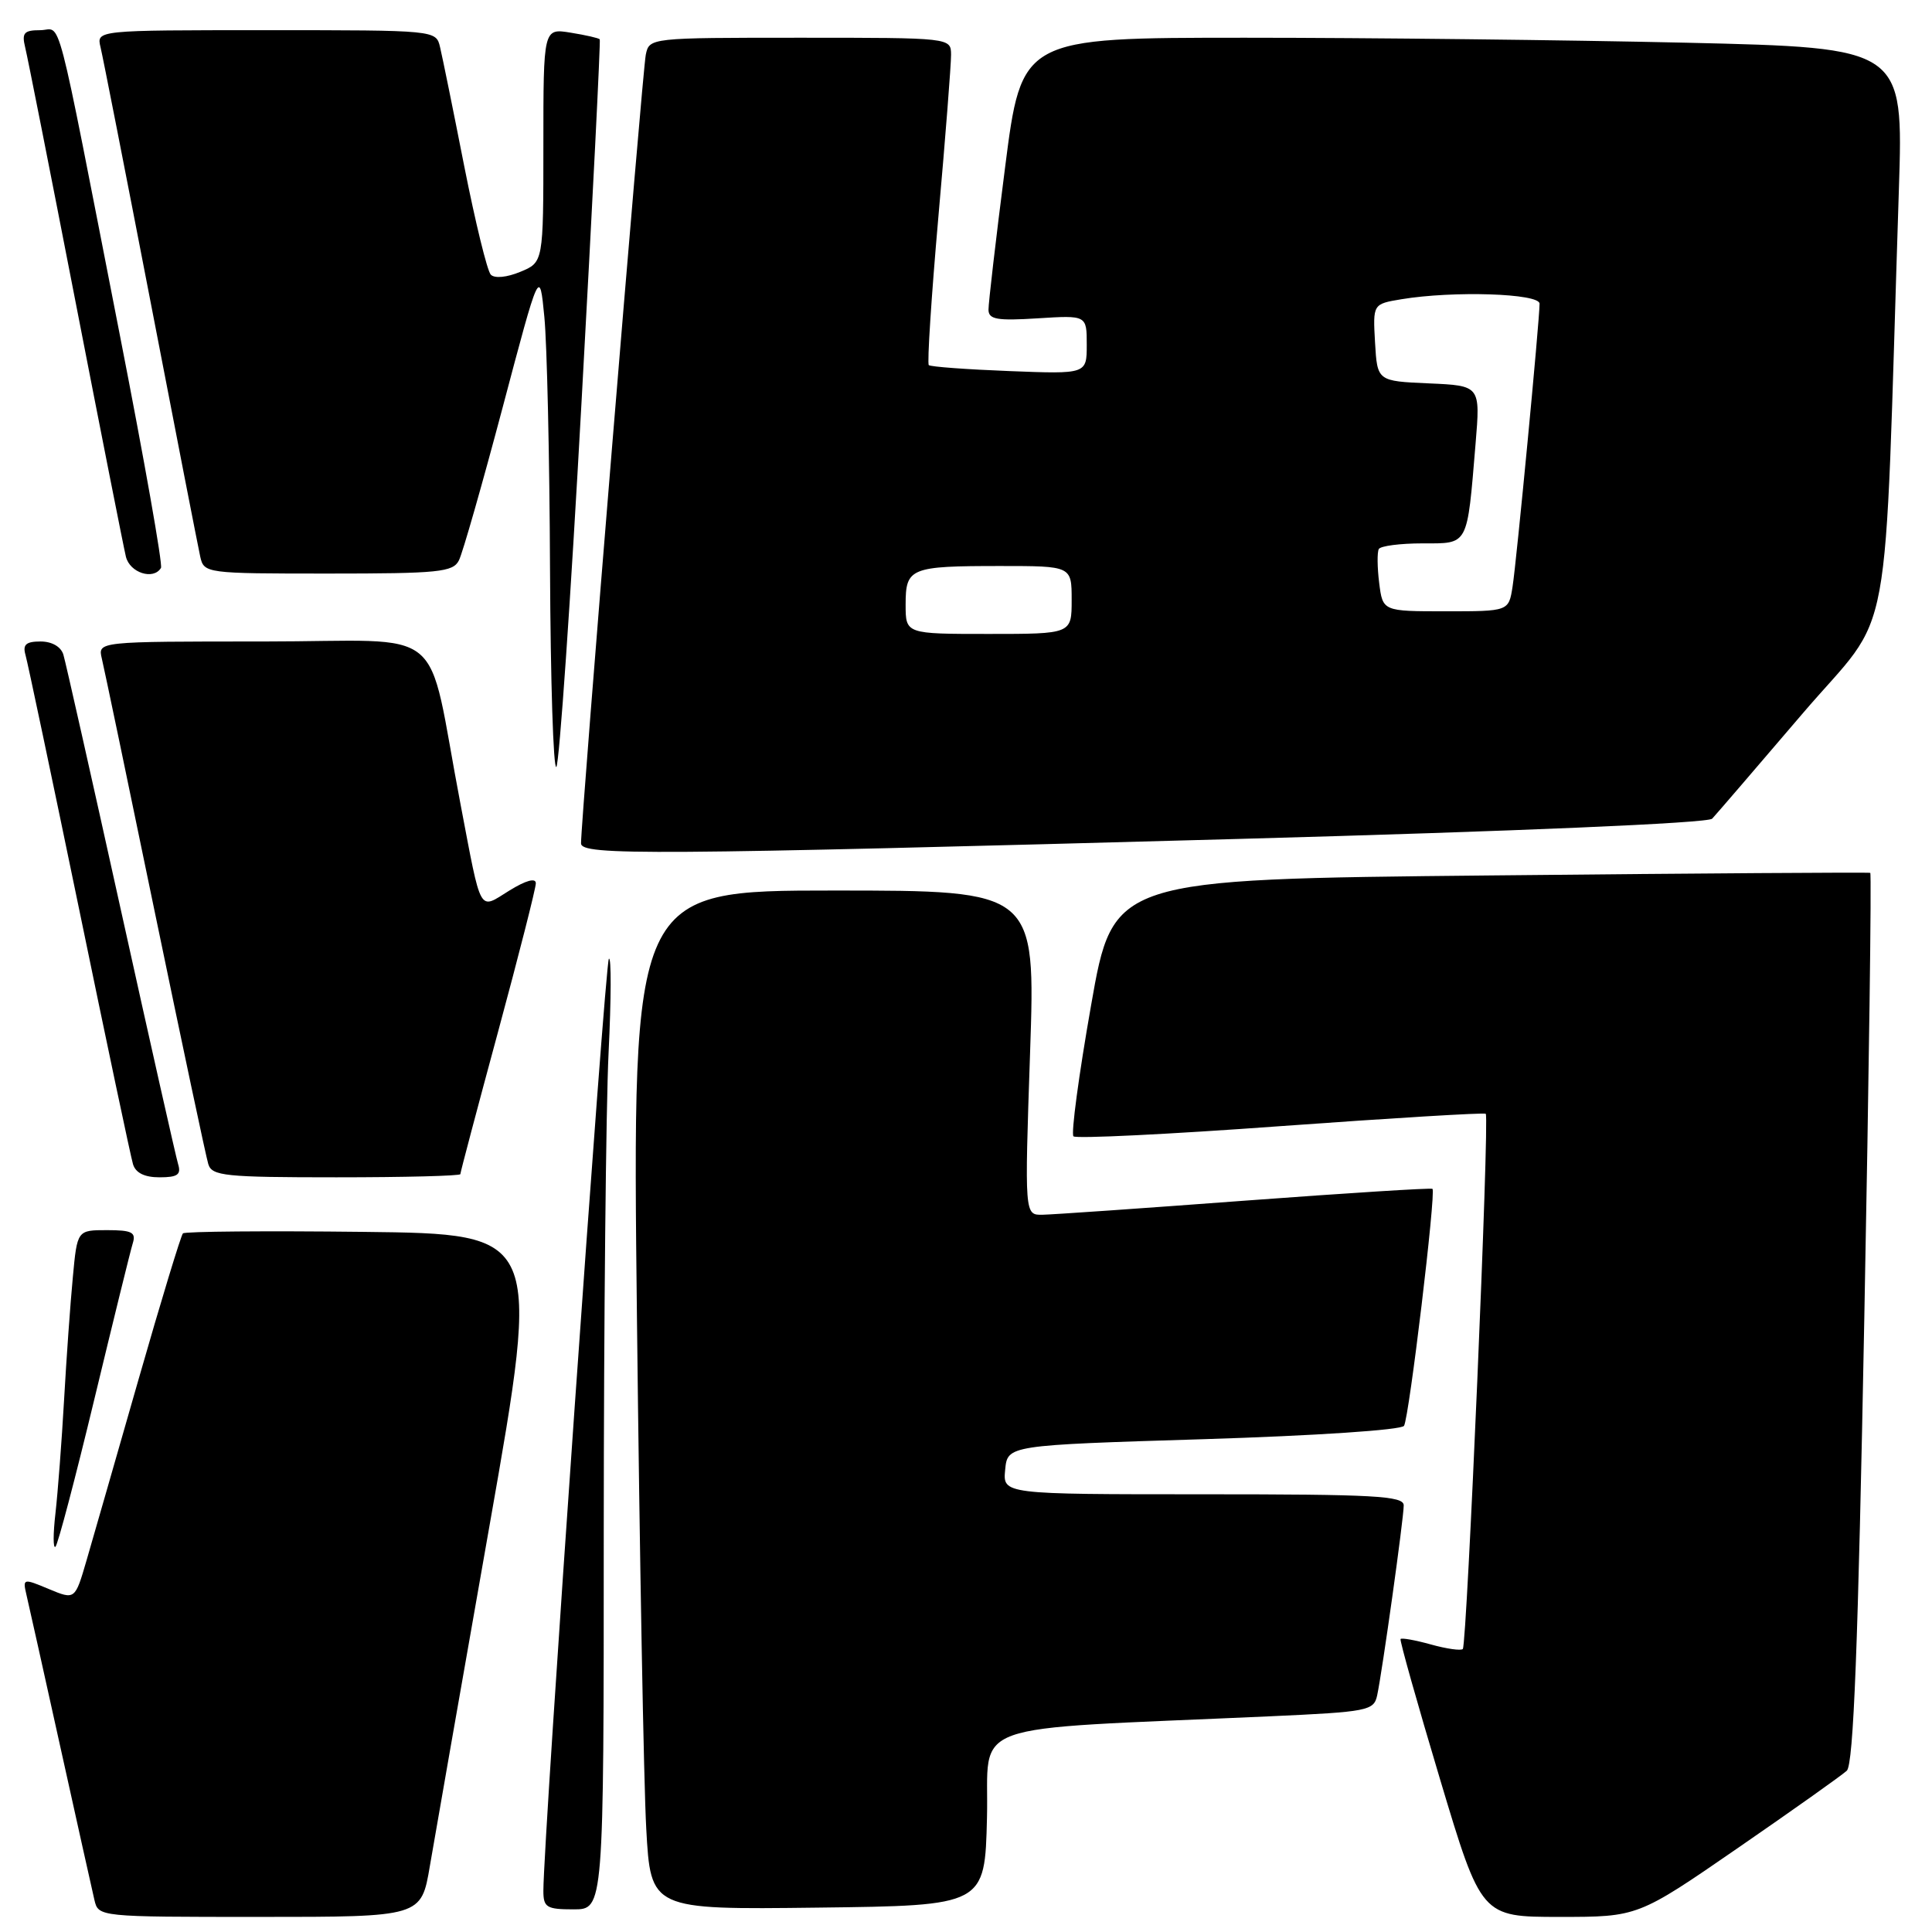 <?xml version="1.0" encoding="UTF-8" standalone="no"?>
<!DOCTYPE svg PUBLIC "-//W3C//DTD SVG 1.1//EN" "http://www.w3.org/Graphics/SVG/1.1/DTD/svg11.dtd" >
<svg xmlns="http://www.w3.org/2000/svg" xmlns:xlink="http://www.w3.org/1999/xlink" version="1.1" viewBox="0 0 256 256">
 <g >
 <path fill="currentColor"
d=" M 56.96 247.25 C 57.59 243.54 61.16 223.18 64.89 202.00 C 71.67 163.50 71.67 163.50 48.19 163.23 C 35.27 163.08 24.49 163.17 24.24 163.43 C 23.98 163.69 21.34 172.36 18.38 182.70 C 15.42 193.04 12.31 203.86 11.47 206.75 C 9.94 212.00 9.94 212.00 6.46 210.55 C 3.07 209.13 3.00 209.15 3.50 211.30 C 3.79 212.51 5.81 221.60 8.00 231.50 C 10.19 241.40 12.22 250.51 12.51 251.75 C 13.04 254.00 13.07 254.00 34.43 254.00 C 55.82 254.00 55.82 254.00 56.96 247.25 Z  M 230.26 244.88 C 237.54 239.86 244.04 235.25 244.71 234.63 C 245.60 233.80 246.21 218.14 247.03 174.66 C 247.65 142.30 248.00 115.74 247.82 115.66 C 247.65 115.57 225.00 115.72 197.50 116.00 C 147.50 116.50 147.50 116.50 144.57 133.23 C 142.95 142.43 141.90 150.24 142.24 150.57 C 142.57 150.90 154.91 150.30 169.67 149.22 C 184.43 148.15 196.67 147.41 196.87 147.58 C 197.38 148.02 194.38 217.95 193.83 218.50 C 193.59 218.75 191.68 218.48 189.60 217.90 C 187.52 217.32 185.71 217.00 185.58 217.18 C 185.45 217.35 187.80 225.71 190.81 235.75 C 196.28 254.00 196.28 254.00 206.65 254.00 C 217.03 254.00 217.03 254.00 230.26 244.88 Z  M 80.00 202.75 C 80.01 175.11 80.29 146.65 80.64 139.50 C 80.99 132.35 81.01 126.74 80.68 127.04 C 80.17 127.50 72.00 243.73 72.00 250.54 C 72.00 252.74 72.42 253.00 76.00 253.00 C 80.00 253.00 80.00 253.00 80.00 202.75 Z  M 130.78 240.86 C 131.10 227.82 127.02 229.28 168.26 227.42 C 181.27 226.83 182.04 226.68 182.48 224.65 C 183.16 221.49 186.00 201.19 186.00 199.47 C 186.00 198.21 182.14 198.00 159.44 198.00 C 132.87 198.00 132.87 198.00 133.19 194.75 C 133.50 191.50 133.50 191.50 159.47 190.70 C 174.31 190.24 185.70 189.48 186.04 188.93 C 186.72 187.84 190.30 157.94 189.81 157.53 C 189.64 157.38 178.47 158.09 165.00 159.09 C 151.53 160.10 139.43 160.94 138.13 160.96 C 135.76 161.00 135.76 161.00 136.49 139.50 C 137.22 118.00 137.22 118.00 110.49 118.00 C 83.76 118.00 83.76 118.00 84.40 174.75 C 84.75 205.96 85.30 236.35 85.63 242.27 C 86.22 253.04 86.22 253.04 108.36 252.77 C 130.50 252.50 130.50 252.50 130.78 240.86 Z  M 12.49 185.45 C 15.00 175.03 17.29 165.71 17.59 164.75 C 18.05 163.29 17.49 163.00 14.18 163.00 C 10.23 163.00 10.23 163.00 9.65 169.25 C 9.32 172.69 8.80 180.00 8.49 185.50 C 8.18 191.00 7.66 197.75 7.35 200.50 C 7.03 203.25 7.03 205.25 7.35 204.95 C 7.67 204.65 9.98 195.88 12.49 185.45 Z  M 23.60 154.25 C 23.31 153.29 19.89 138.10 16.00 120.50 C 12.11 102.90 8.69 87.71 8.40 86.75 C 8.08 85.69 6.88 85.00 5.37 85.00 C 3.46 85.00 2.99 85.41 3.37 86.75 C 3.65 87.71 6.85 102.90 10.49 120.50 C 14.12 138.10 17.33 153.29 17.62 154.25 C 17.96 155.41 19.14 156.00 21.13 156.00 C 23.53 156.00 24.03 155.65 23.60 154.25 Z  M 61.00 155.58 C 61.00 155.34 63.25 146.85 66.00 136.70 C 68.75 126.54 71.00 117.70 71.00 117.04 C 71.00 116.29 69.69 116.65 67.50 118.00 C 63.38 120.55 63.85 121.39 61.01 106.50 C 56.35 82.14 59.82 85.00 34.91 85.00 C 12.96 85.00 12.96 85.00 13.49 87.25 C 13.79 88.49 16.96 103.67 20.54 121.00 C 24.13 138.32 27.30 153.29 27.60 154.25 C 28.08 155.82 29.79 156.00 44.57 156.00 C 53.61 156.00 61.00 155.81 61.00 155.58 Z  M 164.22 111.16 C 200.96 110.15 226.31 109.07 226.87 108.48 C 227.38 107.94 232.74 101.70 238.79 94.62 C 251.08 80.22 249.56 88.41 251.61 25.16 C 252.22 6.33 252.22 6.33 223.45 5.66 C 207.62 5.30 181.33 5.00 165.02 5.00 C 135.37 5.00 135.37 5.00 133.17 22.25 C 131.95 31.74 130.97 40.20 130.98 41.05 C 131.00 42.33 132.13 42.52 137.50 42.18 C 144.00 41.77 144.00 41.77 144.00 45.67 C 144.00 49.57 144.00 49.57 133.75 49.17 C 128.11 48.95 123.31 48.60 123.07 48.38 C 122.84 48.16 123.41 39.32 124.34 28.74 C 125.28 18.16 126.03 8.49 126.02 7.25 C 126.00 5.00 126.00 5.00 106.02 5.00 C 86.10 5.00 86.04 5.01 85.57 7.25 C 85.13 9.31 76.96 108.89 76.99 111.75 C 77.00 113.37 85.89 113.31 164.22 111.16 Z  M 77.06 53.20 C 78.51 26.96 79.59 5.37 79.47 5.21 C 79.35 5.05 77.62 4.65 75.62 4.33 C 72.00 3.74 72.00 3.74 72.00 19.25 C 72.00 34.76 72.00 34.76 68.94 36.02 C 67.16 36.76 65.53 36.92 65.03 36.39 C 64.56 35.90 62.98 29.43 61.51 22.00 C 60.05 14.57 58.61 7.49 58.31 6.25 C 57.78 4.00 57.78 4.00 35.28 4.00 C 12.78 4.00 12.78 4.00 13.32 6.25 C 13.62 7.49 16.60 22.67 19.95 40.00 C 23.29 57.33 26.26 72.51 26.53 73.75 C 27.03 75.97 27.25 76.00 43.48 76.00 C 58.14 76.00 60.03 75.81 60.81 74.25 C 61.30 73.29 63.90 64.17 66.60 54.00 C 71.50 35.50 71.50 35.50 72.13 42.00 C 72.48 45.58 72.82 60.61 72.88 75.42 C 72.95 90.22 73.32 102.01 73.72 101.62 C 74.11 101.22 75.62 79.43 77.06 53.20 Z  M 21.33 75.25 C 21.58 74.84 19.13 61.00 15.90 44.50 C 7.12 -0.36 8.26 4.00 5.32 4.00 C 3.19 4.00 2.87 4.36 3.33 6.25 C 3.64 7.49 6.64 22.67 10.01 40.00 C 13.38 57.33 16.38 72.51 16.68 73.75 C 17.19 75.90 20.34 76.91 21.33 75.25 Z  M 120.00 80.11 C 120.00 75.24 120.60 75.00 132.58 75.00 C 142.00 75.00 142.00 75.00 142.00 79.50 C 142.00 84.00 142.00 84.00 131.00 84.00 C 120.00 84.00 120.00 84.00 120.00 80.11 Z  M 182.75 77.25 C 182.49 75.19 182.47 73.16 182.70 72.75 C 182.93 72.34 185.53 72.00 188.48 72.00 C 194.64 72.00 194.38 72.48 195.52 58.80 C 196.16 51.10 196.16 51.10 189.33 50.80 C 182.50 50.50 182.50 50.50 182.20 45.39 C 181.91 40.28 181.91 40.28 185.70 39.65 C 192.57 38.51 204.00 38.88 204.00 40.24 C 204.00 42.45 200.95 74.41 200.42 77.75 C 199.91 81.00 199.91 81.00 191.56 81.00 C 183.22 81.00 183.22 81.00 182.75 77.25 Z "/>
</g>
</svg>